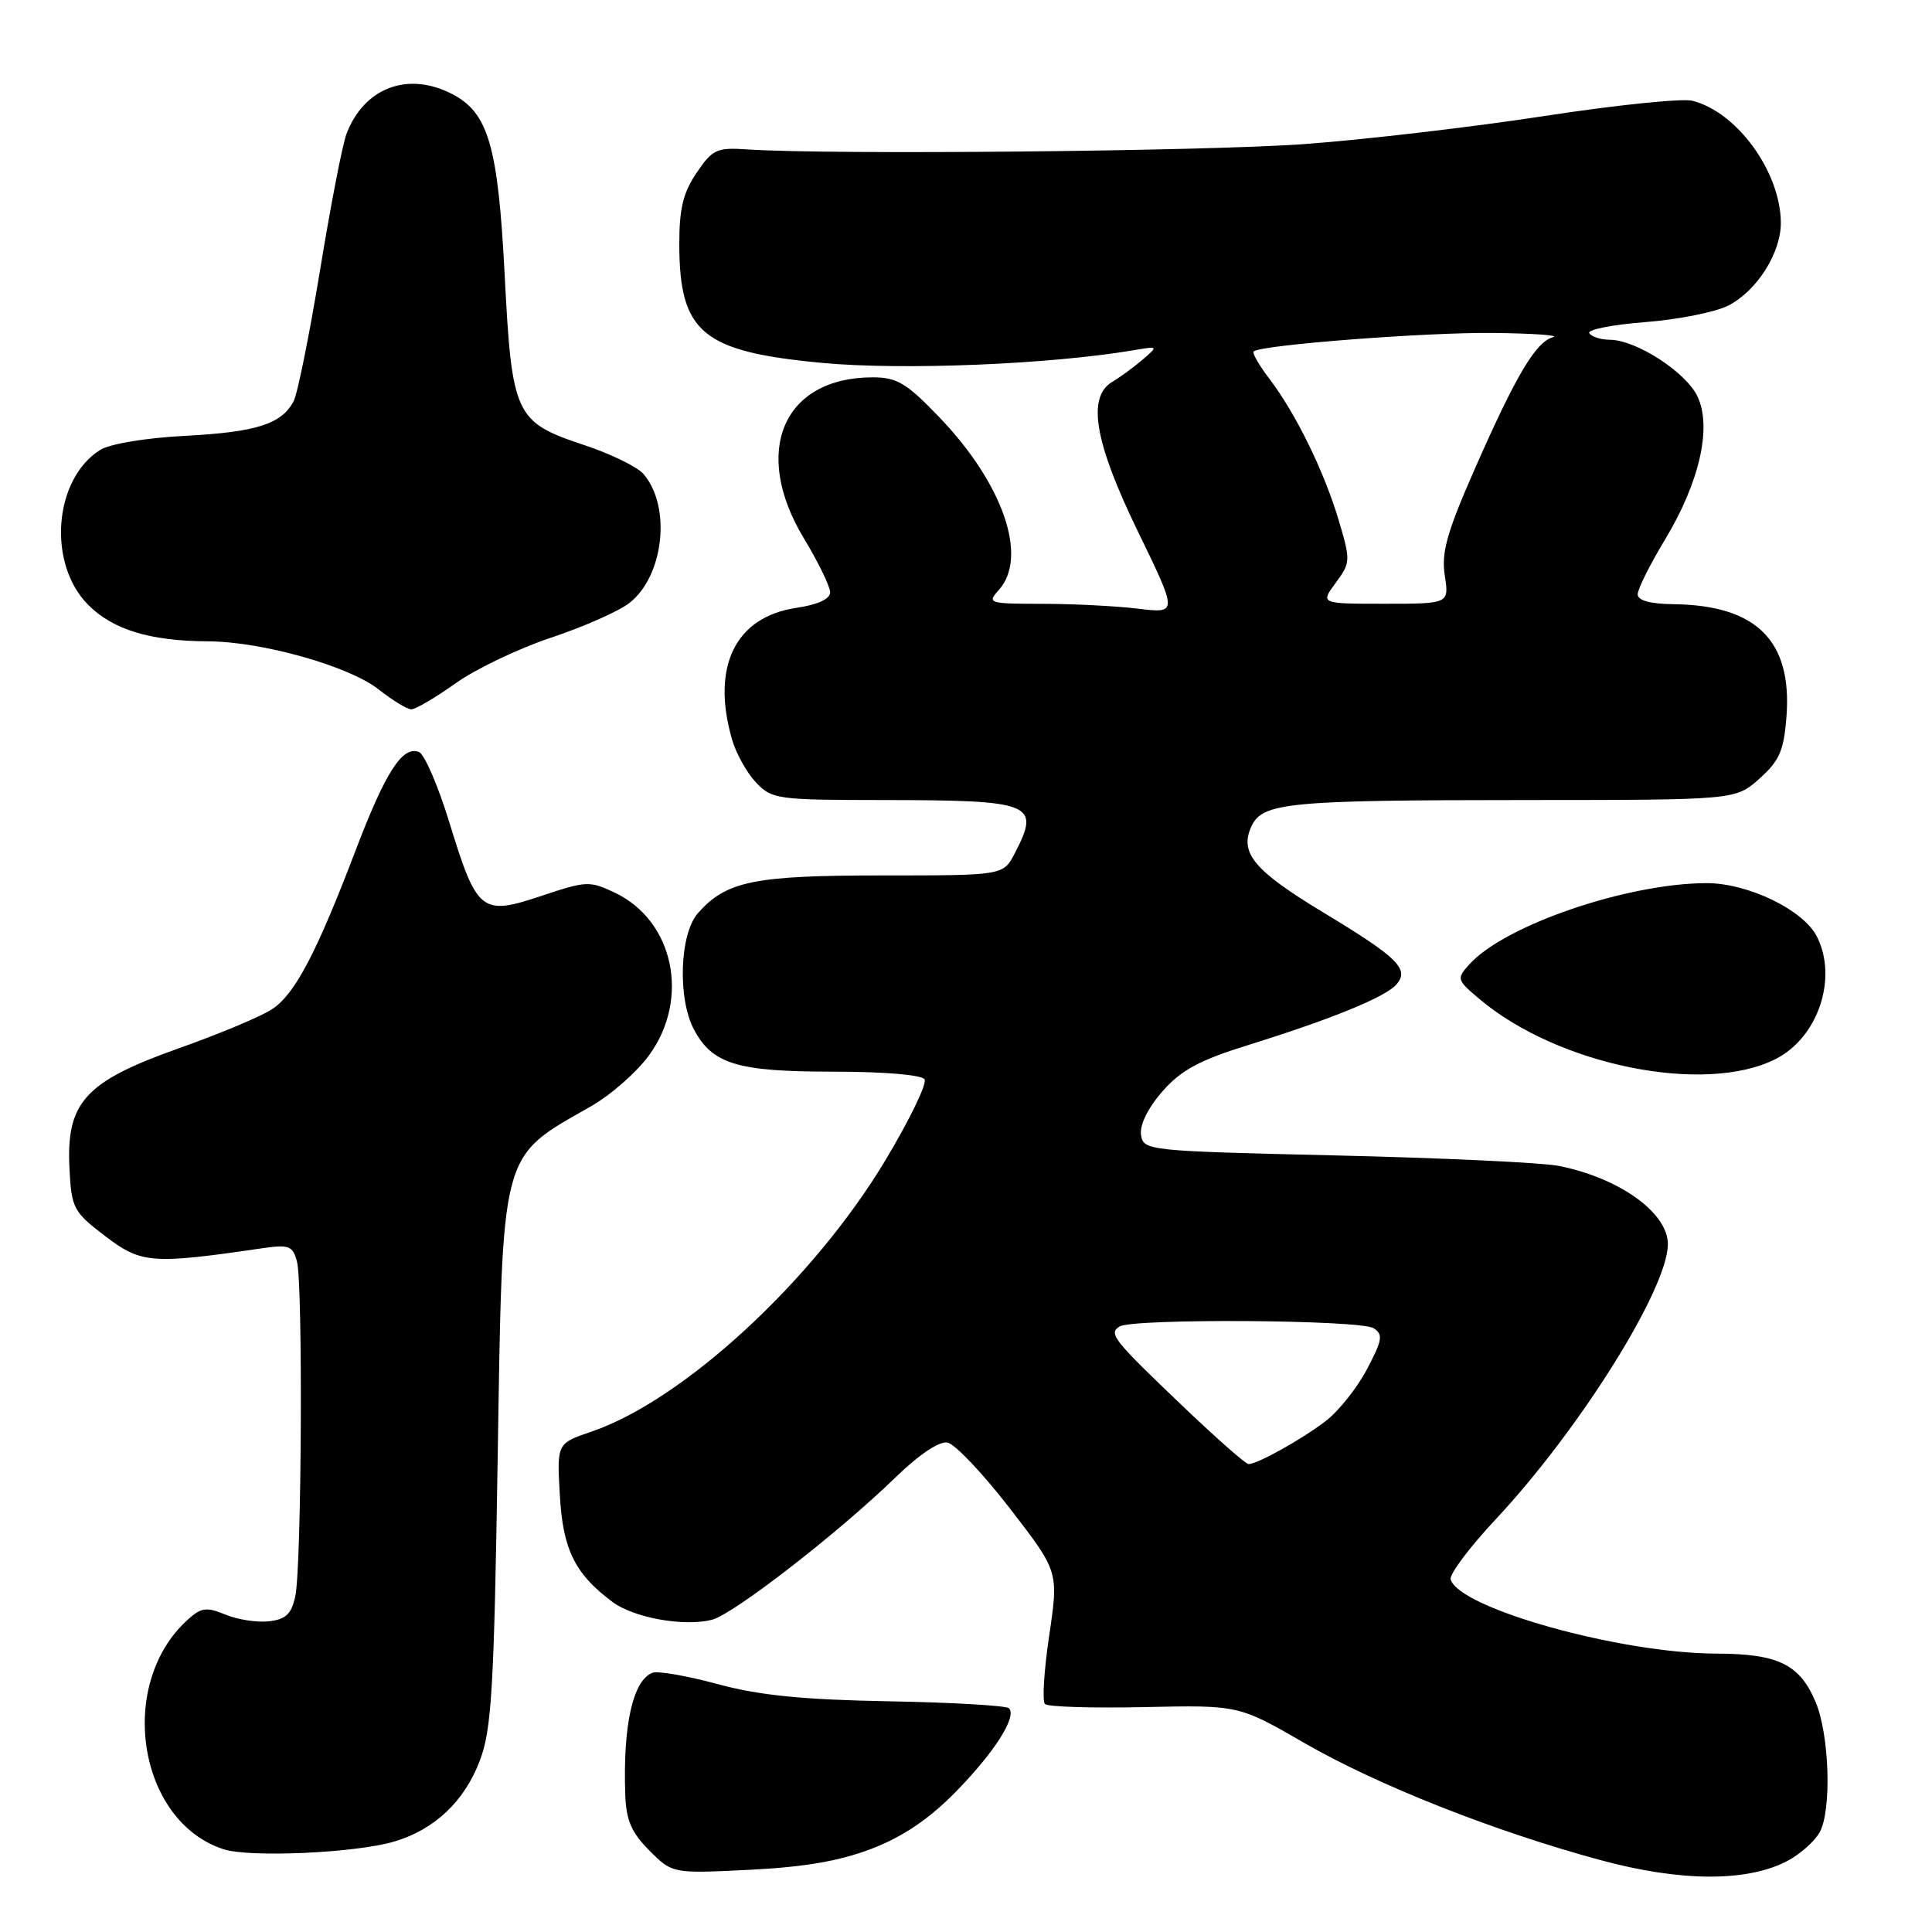 <?xml version="1.0" encoding="UTF-8" standalone="no"?>
<!DOCTYPE svg PUBLIC "-//W3C//DTD SVG 1.1//EN" "http://www.w3.org/Graphics/SVG/1.1/DTD/svg11.dtd" >
<svg xmlns="http://www.w3.org/2000/svg" xmlns:xlink="http://www.w3.org/1999/xlink" version="1.1" viewBox="0 0 256 256">
 <g >
 <path fill="currentColor"
d=" M 236.77 246.62 C 238.51 245.72 240.48 243.97 241.14 242.74 C 242.72 239.80 242.40 229.90 240.60 225.58 C 238.49 220.53 235.63 219.13 227.43 219.11 C 214.74 219.09 193.38 213.13 192.22 209.29 C 192.02 208.62 194.72 205.02 198.21 201.29 C 209.30 189.44 221.00 170.75 221.00 164.86 C 221.00 160.68 214.54 156.06 206.50 154.48 C 204.30 154.05 191.03 153.43 177.00 153.10 C 151.88 152.51 151.50 152.47 151.19 150.35 C 151.01 149.04 152.12 146.79 154.03 144.61 C 156.51 141.79 158.92 140.49 165.34 138.49 C 176.52 135.01 183.70 132.07 185.08 130.40 C 186.76 128.38 185.18 126.85 175.37 120.92 C 166.18 115.37 164.21 113.03 165.81 109.52 C 167.26 106.34 170.55 106.02 202.23 106.01 C 229.97 106.00 229.97 106.00 233.14 103.17 C 235.80 100.79 236.37 99.47 236.72 94.92 C 237.47 84.89 232.74 80.19 221.75 80.06 C 218.65 80.02 217.00 79.57 217.00 78.75 C 217.00 78.06 218.62 74.82 220.60 71.54 C 225.22 63.88 226.87 56.58 224.91 52.50 C 223.37 49.29 216.79 45.04 213.31 45.02 C 212.10 45.01 210.88 44.62 210.59 44.15 C 210.30 43.68 213.64 43.02 218.02 42.68 C 222.39 42.34 227.35 41.35 229.03 40.48 C 232.81 38.53 236.00 33.49 235.97 29.50 C 235.93 22.78 230.16 14.83 224.24 13.35 C 222.91 13.01 214.09 13.92 204.66 15.37 C 195.22 16.82 180.97 18.49 173.00 19.08 C 159.91 20.05 110.11 20.53 99.05 19.80 C 94.97 19.52 94.41 19.78 92.30 22.90 C 90.52 25.53 90.00 27.66 90.01 32.40 C 90.04 44.10 93.06 46.60 108.98 48.09 C 119.65 49.08 139.06 48.29 150.26 46.40 C 153.49 45.85 153.50 45.86 151.37 47.68 C 150.20 48.68 148.41 49.99 147.39 50.59 C 144.00 52.61 145.02 58.59 150.80 70.47 C 156.06 81.29 156.06 81.29 150.78 80.65 C 147.88 80.30 142.17 80.01 138.10 80.01 C 130.98 80.00 130.76 79.93 132.35 78.17 C 136.28 73.82 132.92 64.08 124.44 55.26 C 120.11 50.75 118.85 50.00 115.64 50.00 C 103.77 50.00 99.57 59.80 106.50 71.30 C 108.43 74.49 110.00 77.73 110.00 78.49 C 110.00 79.37 108.35 80.13 105.49 80.55 C 97.44 81.76 94.23 88.32 96.98 97.92 C 97.51 99.79 98.94 102.37 100.15 103.66 C 102.26 105.90 102.94 106.00 116.92 106.01 C 136.90 106.03 137.90 106.43 134.47 113.05 C 132.95 116.00 132.95 116.00 116.94 116.00 C 99.91 116.00 96.27 116.74 92.50 120.97 C 90.05 123.71 89.76 132.31 91.96 136.43 C 94.41 141.01 97.70 142.00 110.39 142.00 C 117.12 142.00 122.14 142.42 122.51 143.02 C 122.86 143.58 120.52 148.40 117.32 153.74 C 107.76 169.67 90.56 185.54 78.37 189.70 C 73.79 191.26 73.79 191.26 74.18 198.10 C 74.58 205.32 76.17 208.55 81.15 212.26 C 83.98 214.37 90.61 215.57 94.33 214.63 C 97.16 213.92 111.07 203.13 118.63 195.79 C 121.78 192.73 124.45 190.94 125.55 191.15 C 126.54 191.34 130.26 195.27 133.82 199.88 C 140.28 208.25 140.28 208.25 139.03 216.68 C 138.34 221.32 138.08 225.42 138.46 225.79 C 138.83 226.17 144.76 226.35 151.63 226.20 C 164.12 225.93 164.12 225.93 172.81 230.94 C 182.53 236.55 197.96 242.65 212.09 246.48 C 222.67 249.34 231.41 249.39 236.77 246.62 Z  M 115.47 244.98 C 119.56 243.41 123.02 241.09 126.47 237.60 C 131.71 232.29 134.80 227.47 133.69 226.35 C 133.33 226.00 126.17 225.58 117.77 225.43 C 106.33 225.22 100.65 224.65 95.12 223.16 C 91.06 222.06 87.17 221.38 86.46 221.65 C 83.86 222.65 82.53 228.60 82.85 237.83 C 82.97 241.20 83.67 242.83 86.05 245.21 C 89.10 248.26 89.10 248.26 99.30 247.76 C 106.56 247.40 111.22 246.60 115.47 244.98 Z  M 52.22 244.02 C 57.58 242.44 61.56 238.67 63.60 233.24 C 65.14 229.15 65.46 223.73 65.94 193.50 C 66.61 151.89 66.17 153.52 78.29 146.60 C 80.93 145.10 84.42 142.03 86.04 139.78 C 91.45 132.31 89.27 122.01 81.50 118.30 C 78.15 116.70 77.69 116.72 71.74 118.71 C 63.80 121.37 63.20 120.89 59.57 109.06 C 58.07 104.16 56.24 99.92 55.51 99.64 C 53.32 98.80 51.10 102.25 47.12 112.68 C 41.93 126.30 39.09 131.71 36.07 133.71 C 34.66 134.66 29.02 137.02 23.54 138.96 C 11.22 143.34 8.74 146.10 9.21 154.92 C 9.48 160.12 9.74 160.59 13.96 163.81 C 18.72 167.43 20.11 167.54 34.61 165.42 C 38.31 164.88 38.78 165.05 39.35 167.16 C 40.15 170.17 39.97 207.54 39.13 211.50 C 38.62 213.87 37.89 214.57 35.64 214.83 C 34.07 215.01 31.47 214.61 29.87 213.94 C 27.35 212.90 26.66 213.00 24.87 214.62 C 15.41 223.17 18.26 241.37 29.64 245.04 C 33.12 246.16 47.11 245.53 52.22 244.02 Z  M 235.29 140.32 C 240.91 137.47 243.55 129.60 240.74 124.08 C 238.93 120.54 231.58 117.00 226.09 117.02 C 215.56 117.06 199.37 122.60 194.71 127.77 C 192.97 129.69 193.01 129.83 196.09 132.42 C 206.50 141.18 225.91 145.09 235.29 140.32 Z  M 60.37 90.54 C 63.04 88.64 68.75 85.91 73.06 84.48 C 77.37 83.04 82.03 80.98 83.42 79.88 C 87.99 76.29 88.97 67.08 85.25 62.79 C 84.43 61.85 80.88 60.12 77.34 58.95 C 68.24 55.92 67.83 55.04 66.87 36.40 C 65.99 19.33 64.71 14.94 59.91 12.46 C 54.05 9.42 48.24 11.62 45.91 17.74 C 45.38 19.13 43.80 27.28 42.40 35.85 C 40.99 44.41 39.42 52.21 38.90 53.18 C 37.29 56.20 33.96 57.25 24.56 57.75 C 19.32 58.02 14.56 58.81 13.27 59.62 C 7.11 63.49 6.25 74.71 11.70 80.16 C 14.99 83.45 19.89 84.94 27.57 84.98 C 34.73 85.01 46.24 88.26 50.17 91.35 C 52.00 92.80 53.95 93.98 54.50 93.99 C 55.05 94.00 57.69 92.44 60.37 90.54 Z  M 157.17 186.75 C 147.48 177.52 146.84 176.72 148.34 175.77 C 150.06 174.68 180.25 174.87 182.00 175.99 C 183.30 176.81 183.18 177.55 181.12 181.45 C 179.81 183.93 177.34 187.03 175.62 188.33 C 172.42 190.77 166.61 194.00 165.44 194.00 C 165.08 194.00 161.36 190.74 157.17 186.75 Z  M 176.99 77.23 C 178.96 74.56 178.97 74.28 177.40 68.98 C 175.48 62.52 171.71 54.80 168.22 50.22 C 166.85 48.42 165.90 46.78 166.11 46.57 C 167.00 45.71 189.04 44.01 197.92 44.12 C 203.19 44.18 206.73 44.43 205.79 44.68 C 203.51 45.28 200.88 49.71 195.41 62.15 C 191.72 70.54 190.97 73.21 191.44 76.25 C 192.02 80.00 192.02 80.00 183.48 80.00 C 174.94 80.00 174.94 80.00 176.99 77.23 Z "/>
</g>
</svg>